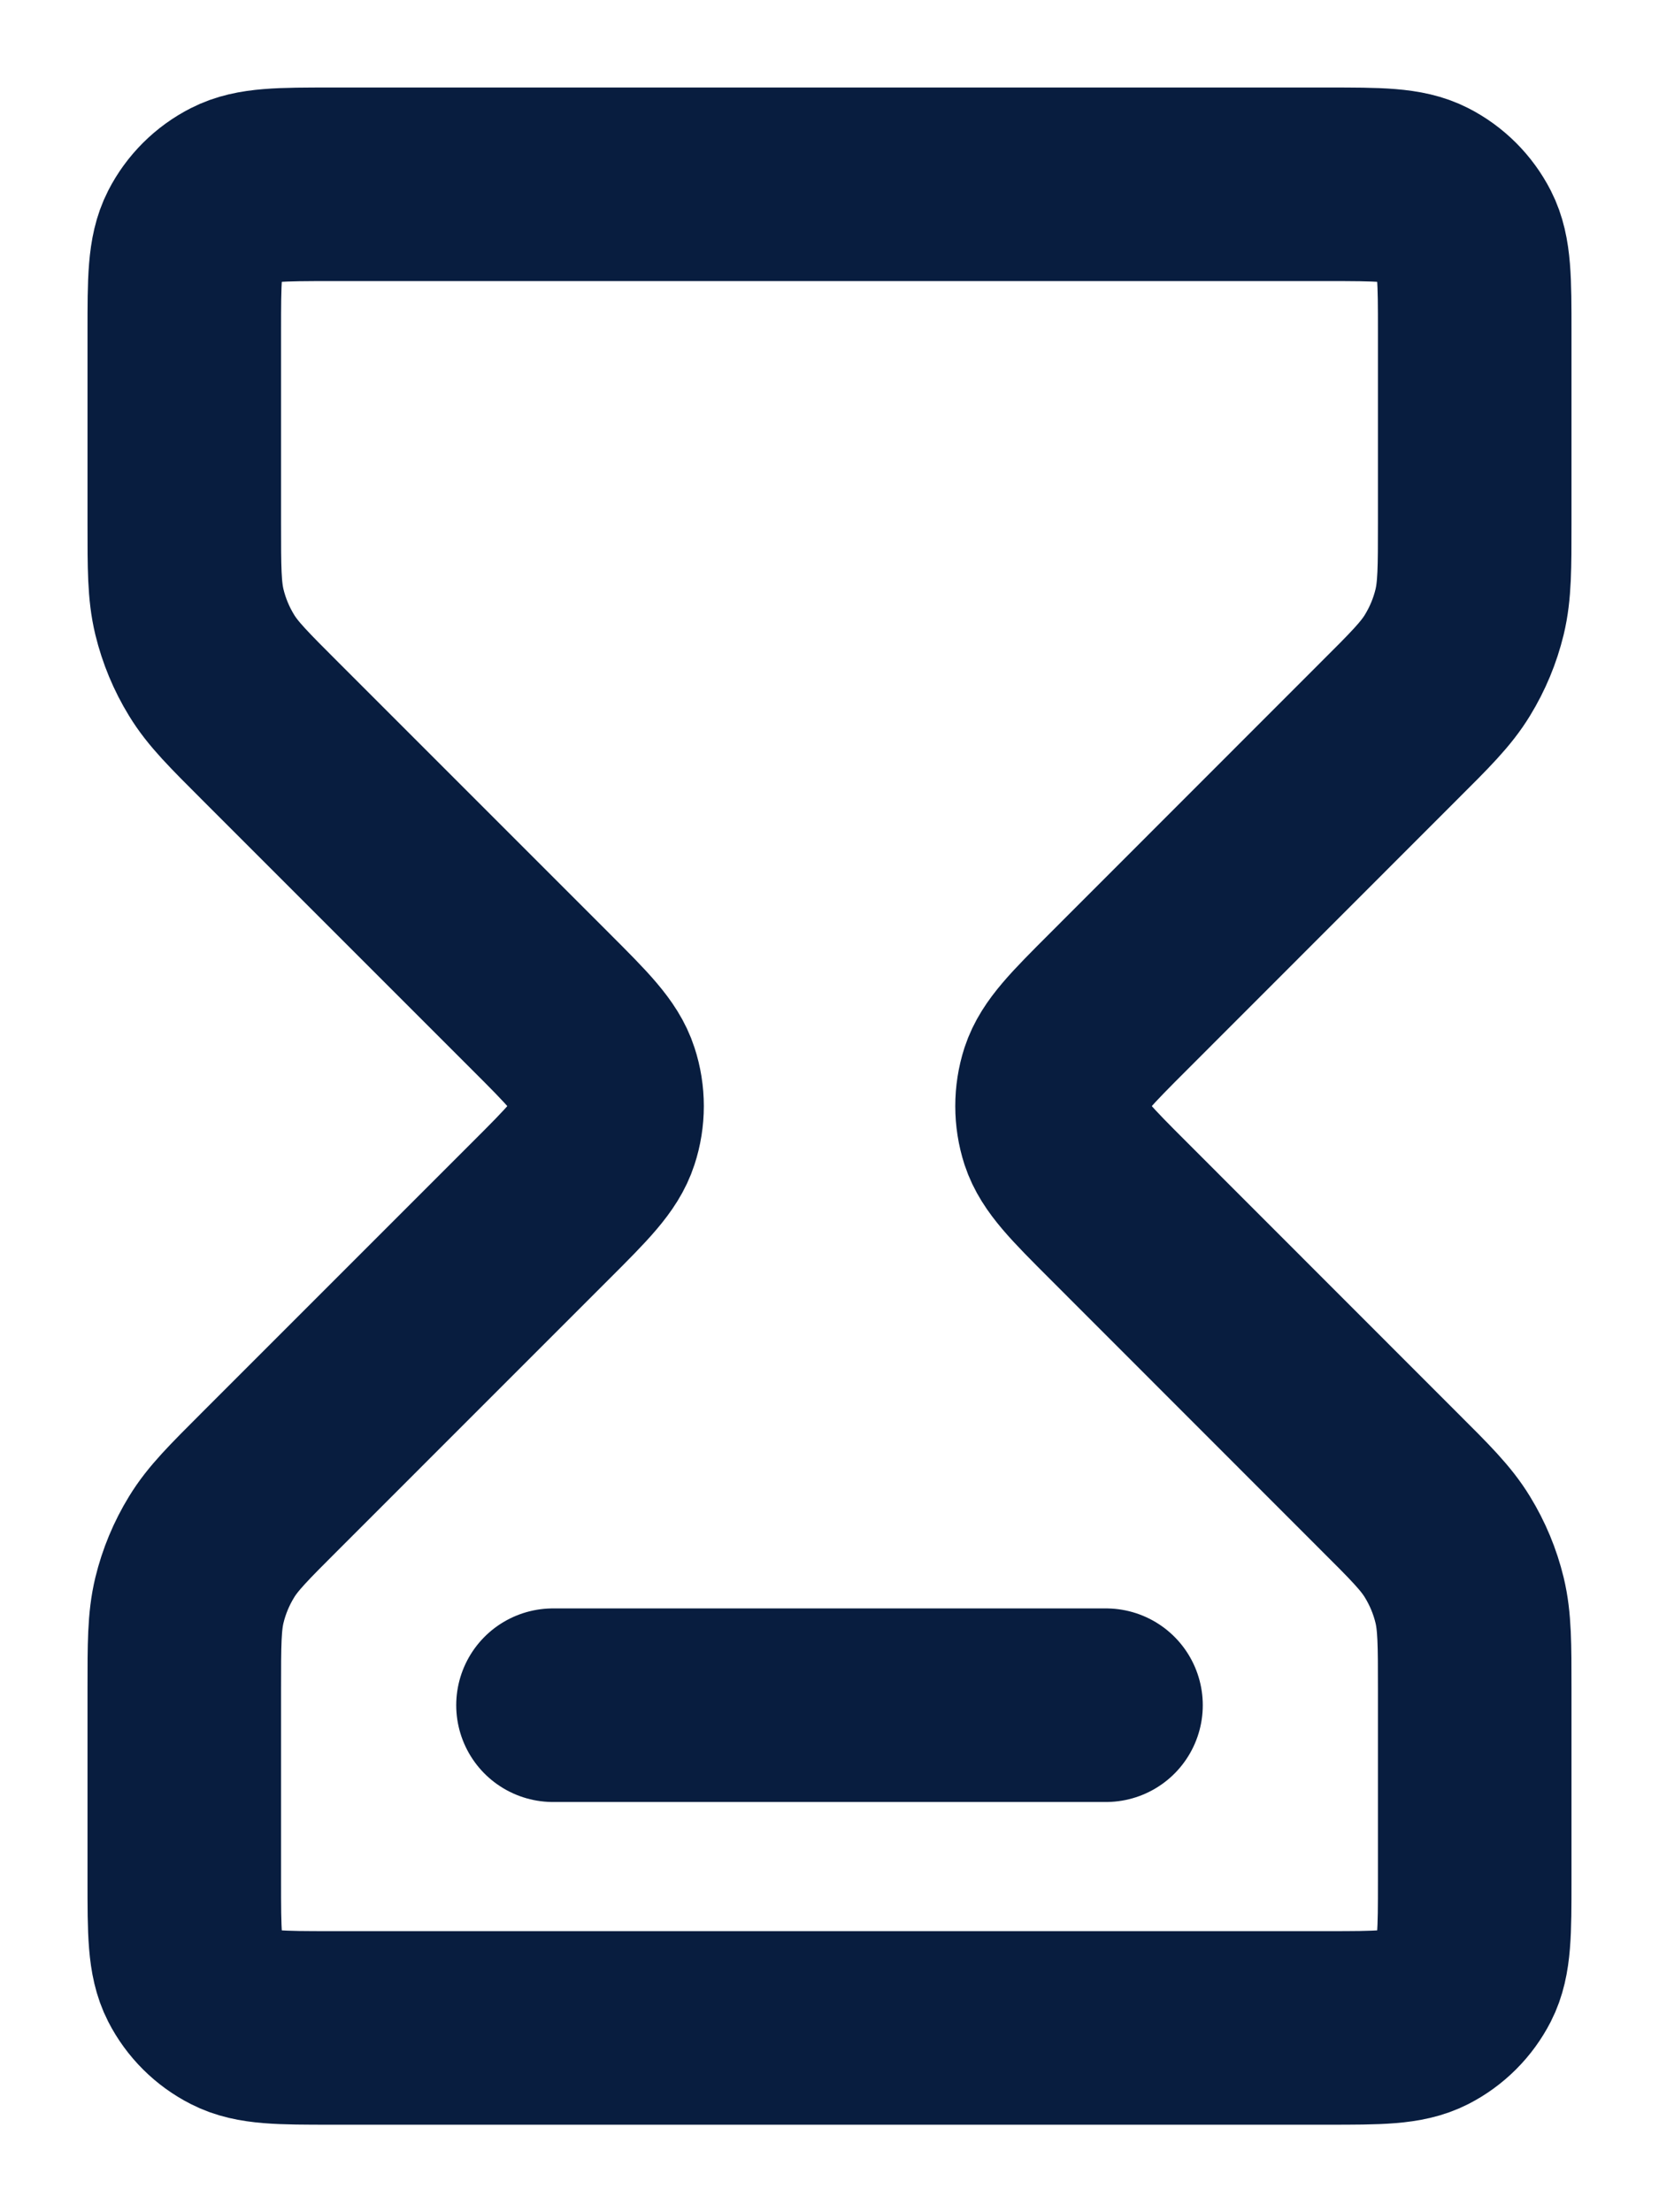 <svg width="12" height="16" viewBox="0 0 12 16" fill="none" xmlns="http://www.w3.org/2000/svg">
<path d="M4 12.333H8M2.4 1.333H9.6C9.974 1.333 10.16 1.333 10.303 1.406C10.428 1.47 10.53 1.572 10.594 1.697C10.667 1.84 10.667 2.027 10.667 2.4V3.783C10.667 4.109 10.667 4.272 10.63 4.426C10.597 4.562 10.543 4.692 10.47 4.811C10.388 4.946 10.273 5.061 10.042 5.291L8.088 7.246C7.824 7.51 7.692 7.642 7.642 7.794C7.599 7.928 7.599 8.072 7.642 8.206C7.692 8.358 7.824 8.49 8.088 8.754L10.042 10.709C10.273 10.939 10.388 11.054 10.47 11.189C10.543 11.308 10.597 11.438 10.63 11.574C10.667 11.728 10.667 11.891 10.667 12.217V13.6C10.667 13.973 10.667 14.16 10.594 14.303C10.53 14.428 10.428 14.53 10.303 14.594C10.16 14.667 9.974 14.667 9.6 14.667H2.4C2.027 14.667 1.84 14.667 1.698 14.594C1.572 14.53 1.47 14.428 1.406 14.303C1.333 14.16 1.333 13.973 1.333 13.6V12.217C1.333 11.891 1.333 11.728 1.37 11.574C1.403 11.438 1.457 11.308 1.53 11.189C1.612 11.054 1.728 10.939 1.958 10.709L3.913 8.754C4.177 8.49 4.309 8.358 4.358 8.206C4.402 8.072 4.402 7.928 4.358 7.794C4.309 7.642 4.177 7.51 3.913 7.246L1.958 5.291C1.728 5.061 1.612 4.946 1.53 4.811C1.457 4.692 1.403 4.562 1.37 4.426C1.333 4.272 1.333 4.109 1.333 3.783V2.4C1.333 2.027 1.333 1.84 1.406 1.697C1.47 1.572 1.572 1.47 1.698 1.406C1.84 1.333 2.027 1.333 2.4 1.333Z" stroke="#081D3F" stroke-width="1.4" stroke-linecap="round" stroke-linejoin="round"/>
</svg>
